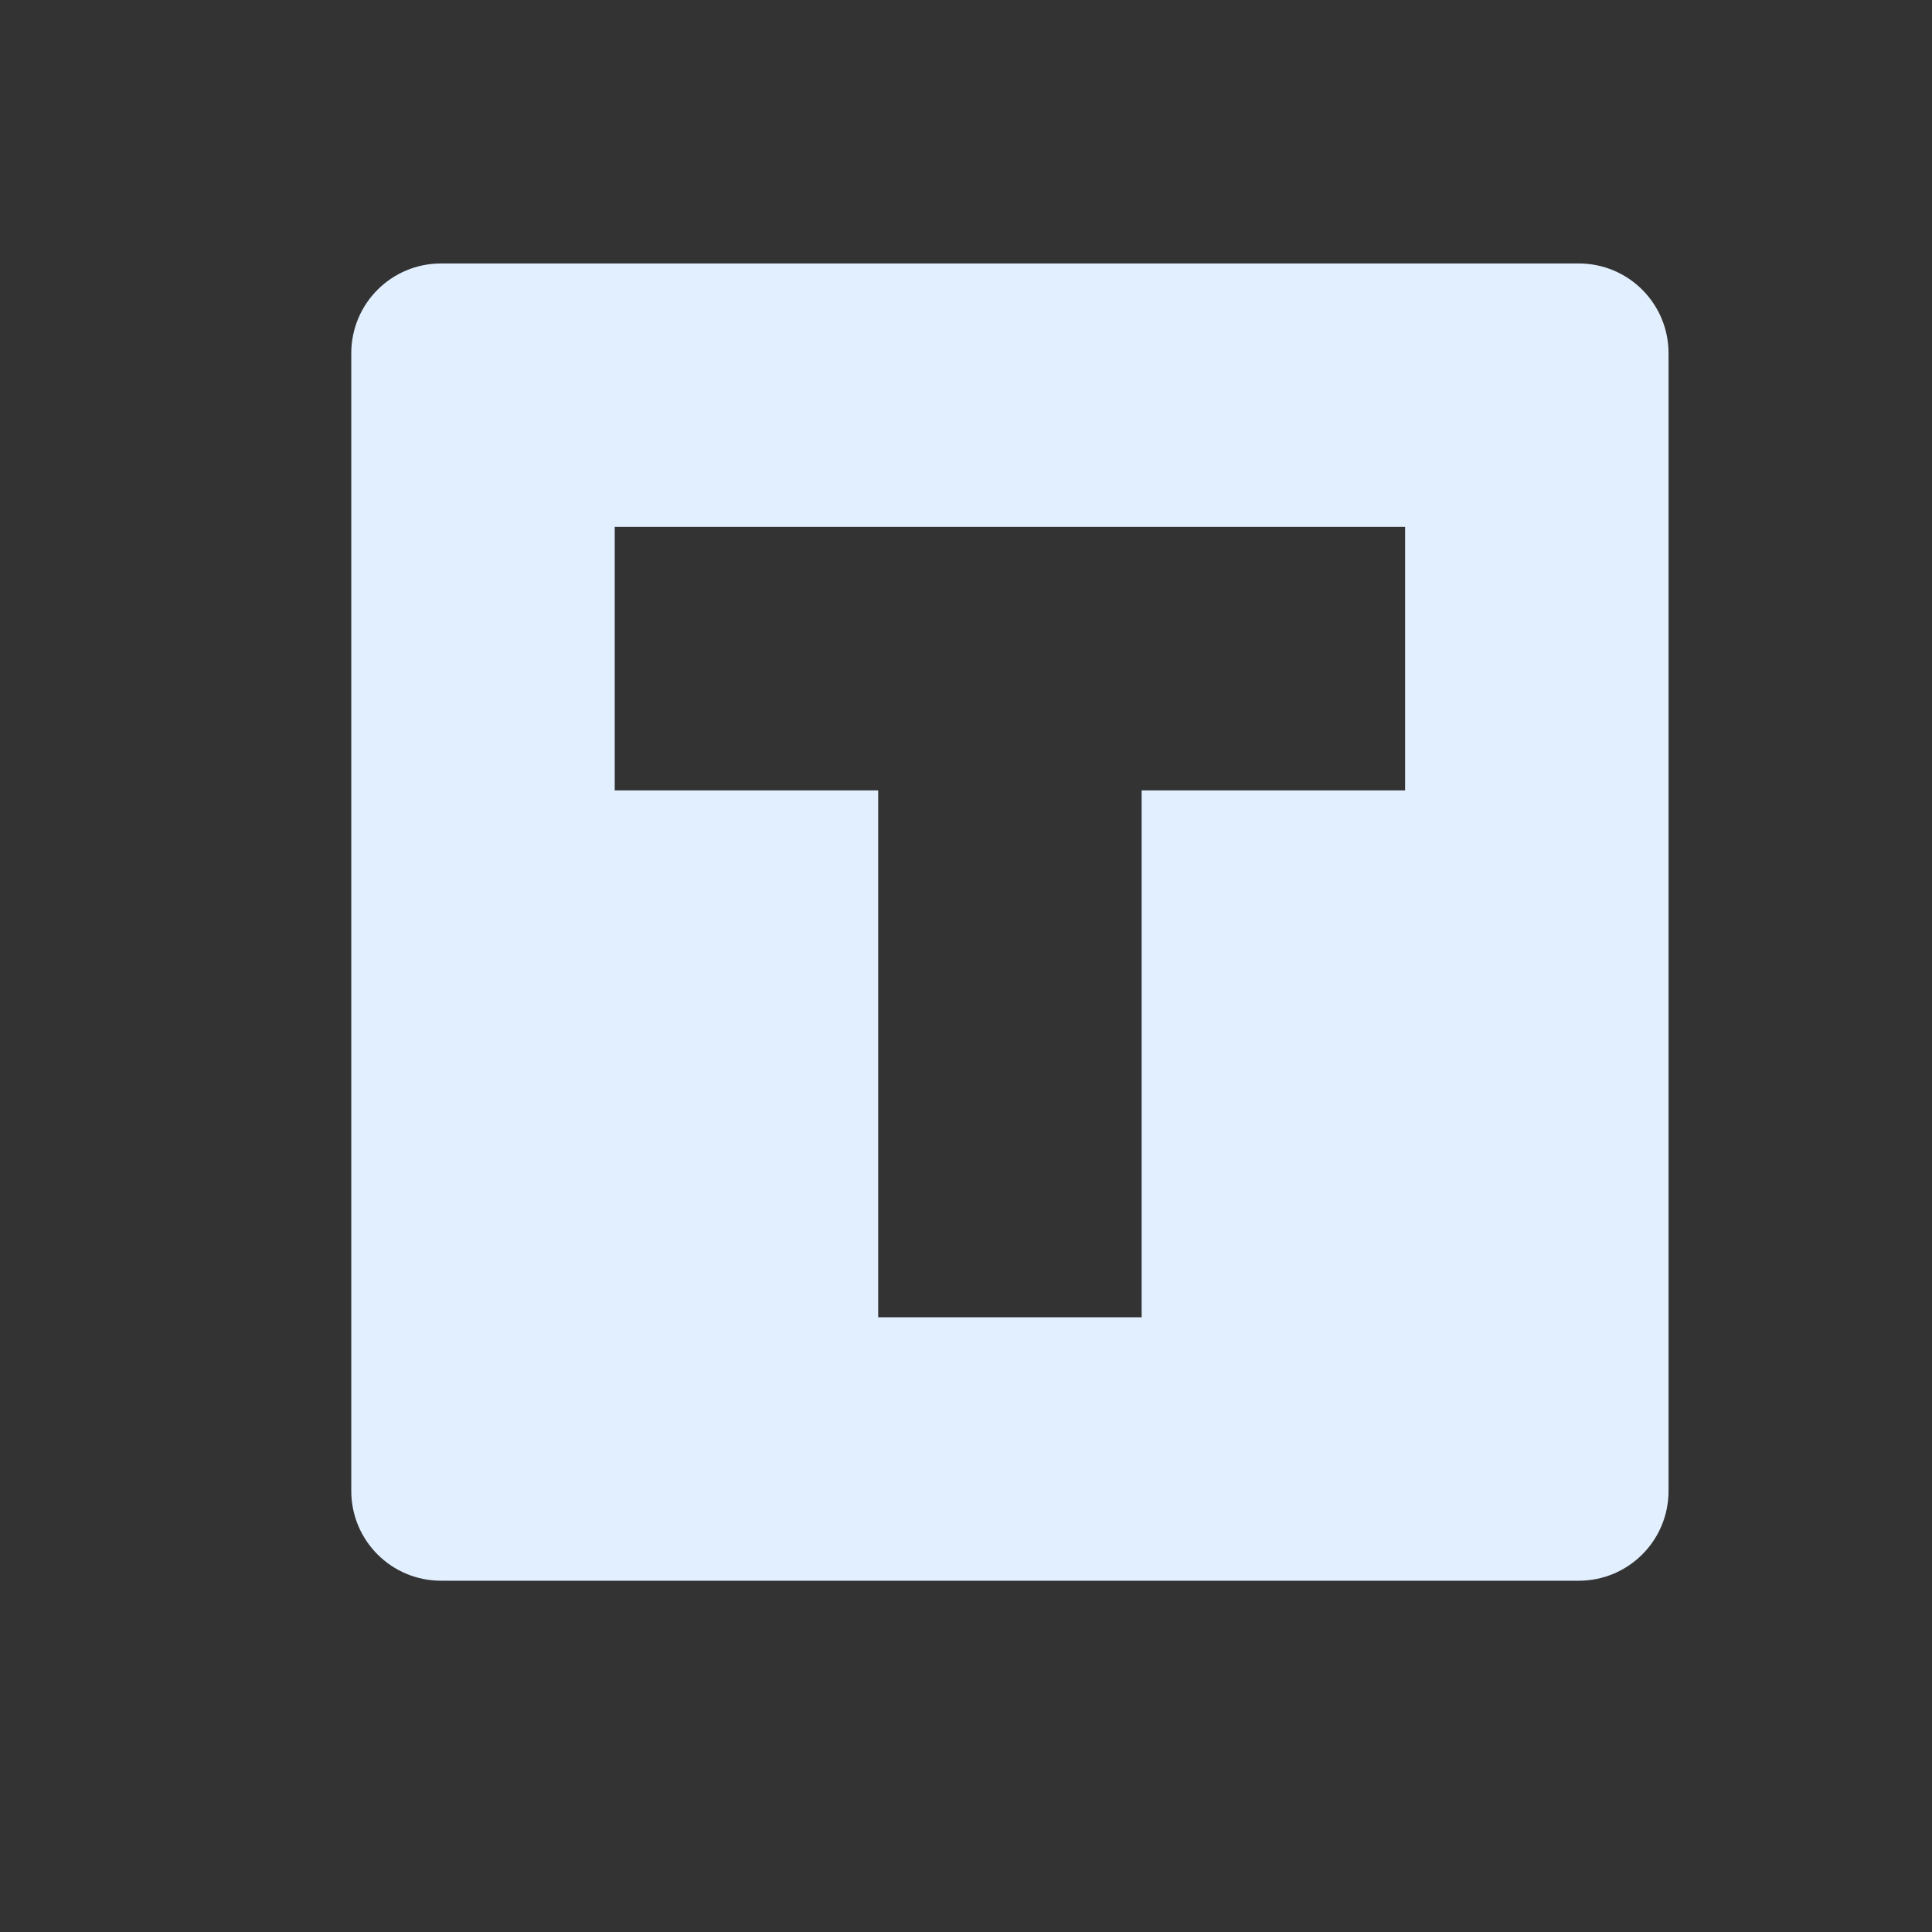 <svg xmlns="http://www.w3.org/2000/svg" width="22" height="22" version="1.1">
 <rect width="100%" height="100%" fill="#333333" stroke="none"/>
 <defs>
  <style id="current-color-scheme" type="text/css">
   .ColorScheme-Text { color:#e1efff; } .ColorScheme-Highlight { color:#4285f4; } .ColorScheme-NeutralText { color:#ff9800; } .ColorScheme-PositiveText { color:#4caf50; } .ColorScheme-NegativeText { color:#f44336; }
  </style>
 </defs>
 <path style="fill:currentColor" class="ColorScheme-Text" d="M 5.023 3 C 4.457 3 4 3.457 4 4.023 L 4 16.977 C 4 17.543 4.457 18 5.023 18 L 17.977 18 C 18.543 18 19 17.543 19 16.977 L 19 4.023 C 19 3.457 18.543 3 17.977 3 L 5.023 3 z M 7 6 L 16 6 L 16 9 L 13 9 L 13 15 L 10 15 L 10 9 L 7 9 L 7 6 z"/>
</svg>
